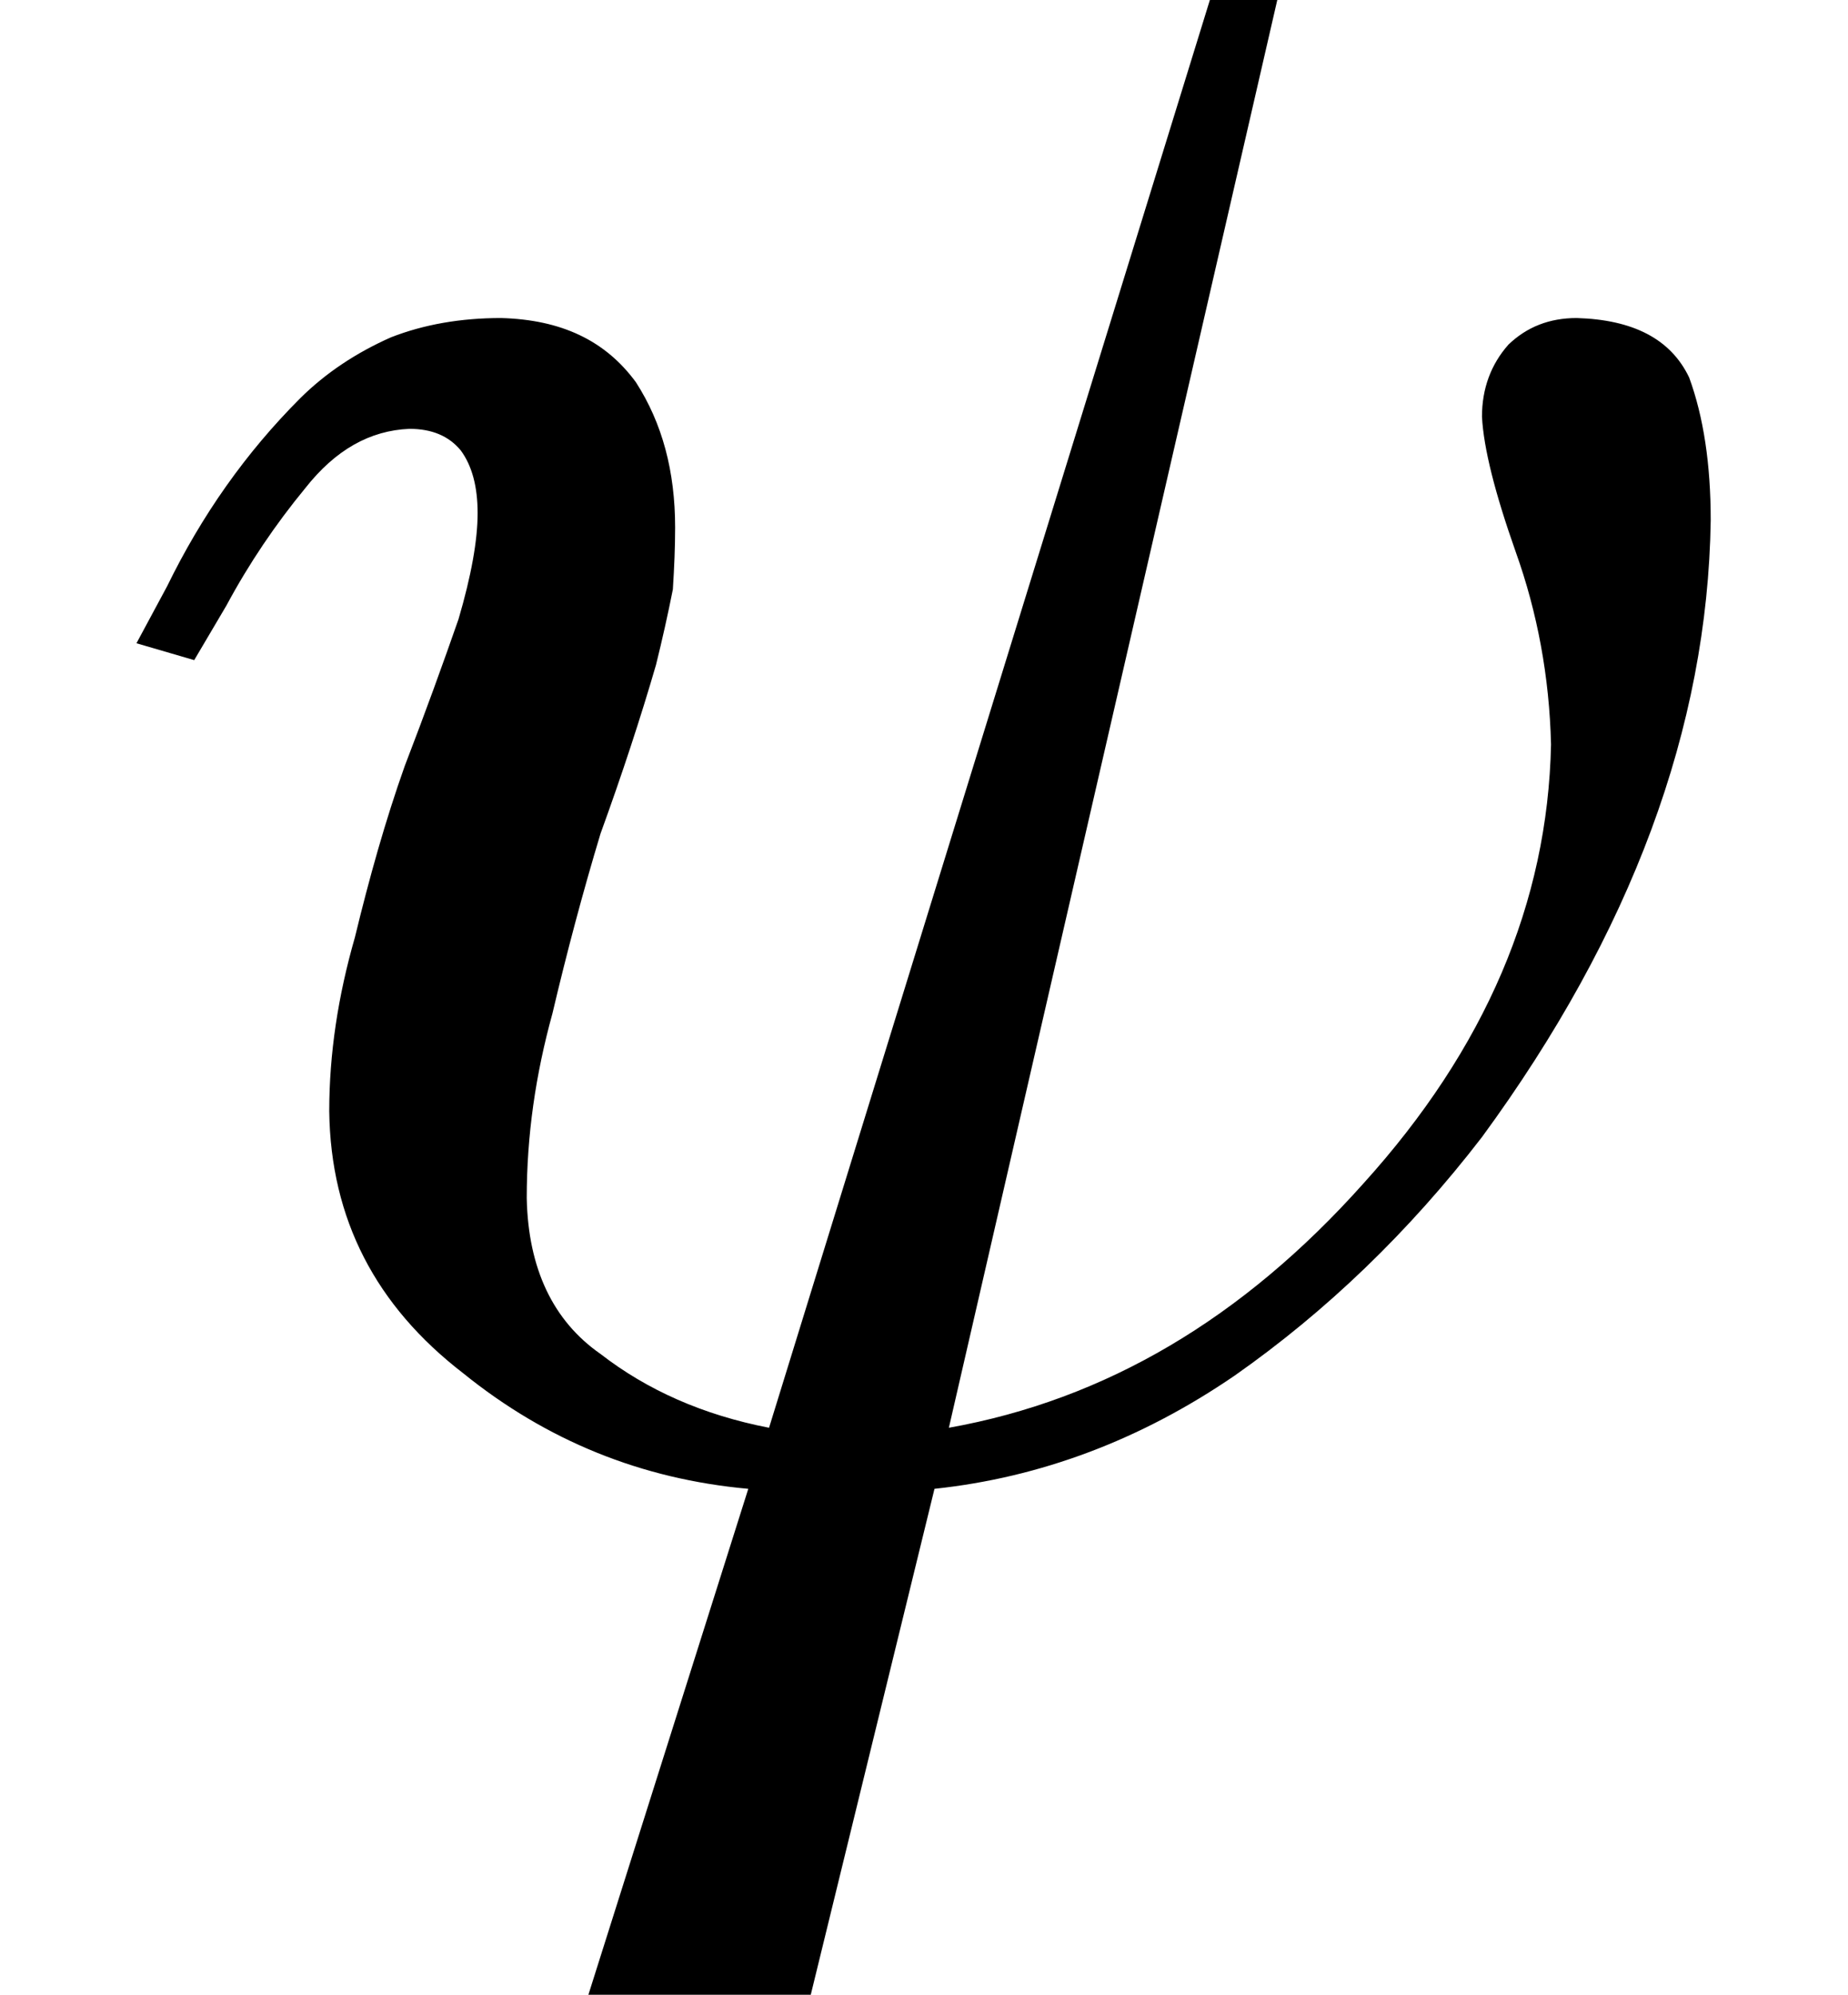 <?xml version="1.0" encoding="UTF-8"?>
<svg xmlns="http://www.w3.org/2000/svg" xmlns:xlink="http://www.w3.org/1999/xlink" width="8.992pt" height="9.703pt" viewBox="0 0 8.992 9.703" version="1.1">
<defs>
<g>
<symbol overflow="visible" id="glyph0-0">
<path style="stroke:none;" d=""/>
</symbol>
<symbol overflow="visible" id="glyph0-1">
<path style="stroke:none;" d="M 5.918 -7.125 L 4.32 -0.18 C 5.082 -0.316 5.75 -0.711 6.336 -1.367 C 6.93 -2.023 7.234 -2.734 7.25 -3.504 C 7.242 -3.832 7.184 -4.145 7.078 -4.441 C 6.977 -4.727 6.922 -4.945 6.914 -5.098 C 6.914 -5.234 6.957 -5.352 7.043 -5.449 C 7.133 -5.535 7.242 -5.578 7.375 -5.578 C 7.648 -5.57 7.832 -5.477 7.922 -5.289 C 7.992 -5.098 8.027 -4.867 8.027 -4.594 C 8.012 -3.586 7.641 -2.586 6.914 -1.594 C 6.559 -1.133 6.156 -0.746 5.711 -0.434 C 5.254 -0.121 4.766 0.062 4.25 0.117 L 3.648 2.578 L 2.566 2.578 L 3.344 0.117 C 2.824 0.07 2.363 -0.117 1.957 -0.445 C 1.531 -0.773 1.312 -1.195 1.305 -1.719 C 1.305 -2 1.348 -2.281 1.43 -2.566 C 1.5 -2.855 1.578 -3.133 1.672 -3.398 C 1.773 -3.66 1.859 -3.898 1.934 -4.113 C 1.996 -4.324 2.027 -4.496 2.027 -4.629 C 2.027 -4.758 2 -4.859 1.945 -4.934 C 1.887 -5.004 1.805 -5.039 1.695 -5.039 C 1.504 -5.031 1.336 -4.938 1.188 -4.75 C 1.043 -4.574 0.914 -4.383 0.805 -4.18 L 0.648 -3.914 L 0.367 -3.996 L 0.516 -4.273 C 0.684 -4.617 0.898 -4.922 1.164 -5.188 C 1.289 -5.312 1.438 -5.41 1.605 -5.484 C 1.766 -5.547 1.945 -5.578 2.141 -5.578 C 2.434 -5.57 2.648 -5.469 2.797 -5.266 C 2.926 -5.066 2.988 -4.832 2.988 -4.559 C 2.988 -4.465 2.984 -4.367 2.977 -4.258 C 2.953 -4.137 2.926 -4.016 2.895 -3.891 C 2.82 -3.633 2.73 -3.359 2.625 -3.07 C 2.539 -2.785 2.461 -2.492 2.391 -2.195 C 2.309 -1.898 2.266 -1.602 2.266 -1.297 C 2.273 -0.953 2.395 -0.699 2.625 -0.539 C 2.852 -0.363 3.125 -0.242 3.445 -0.18 L 5.59 -7.125 Z "/>
</symbol>
</g>
</defs>
<g id="surface1013">
<g style="fill:rgb(0%,0%,0%);fill-opacity:1;">
  <use xlink:href="#glyph0-1" x="0.297" y="7.125"/>
</g>
</g>
</svg>

